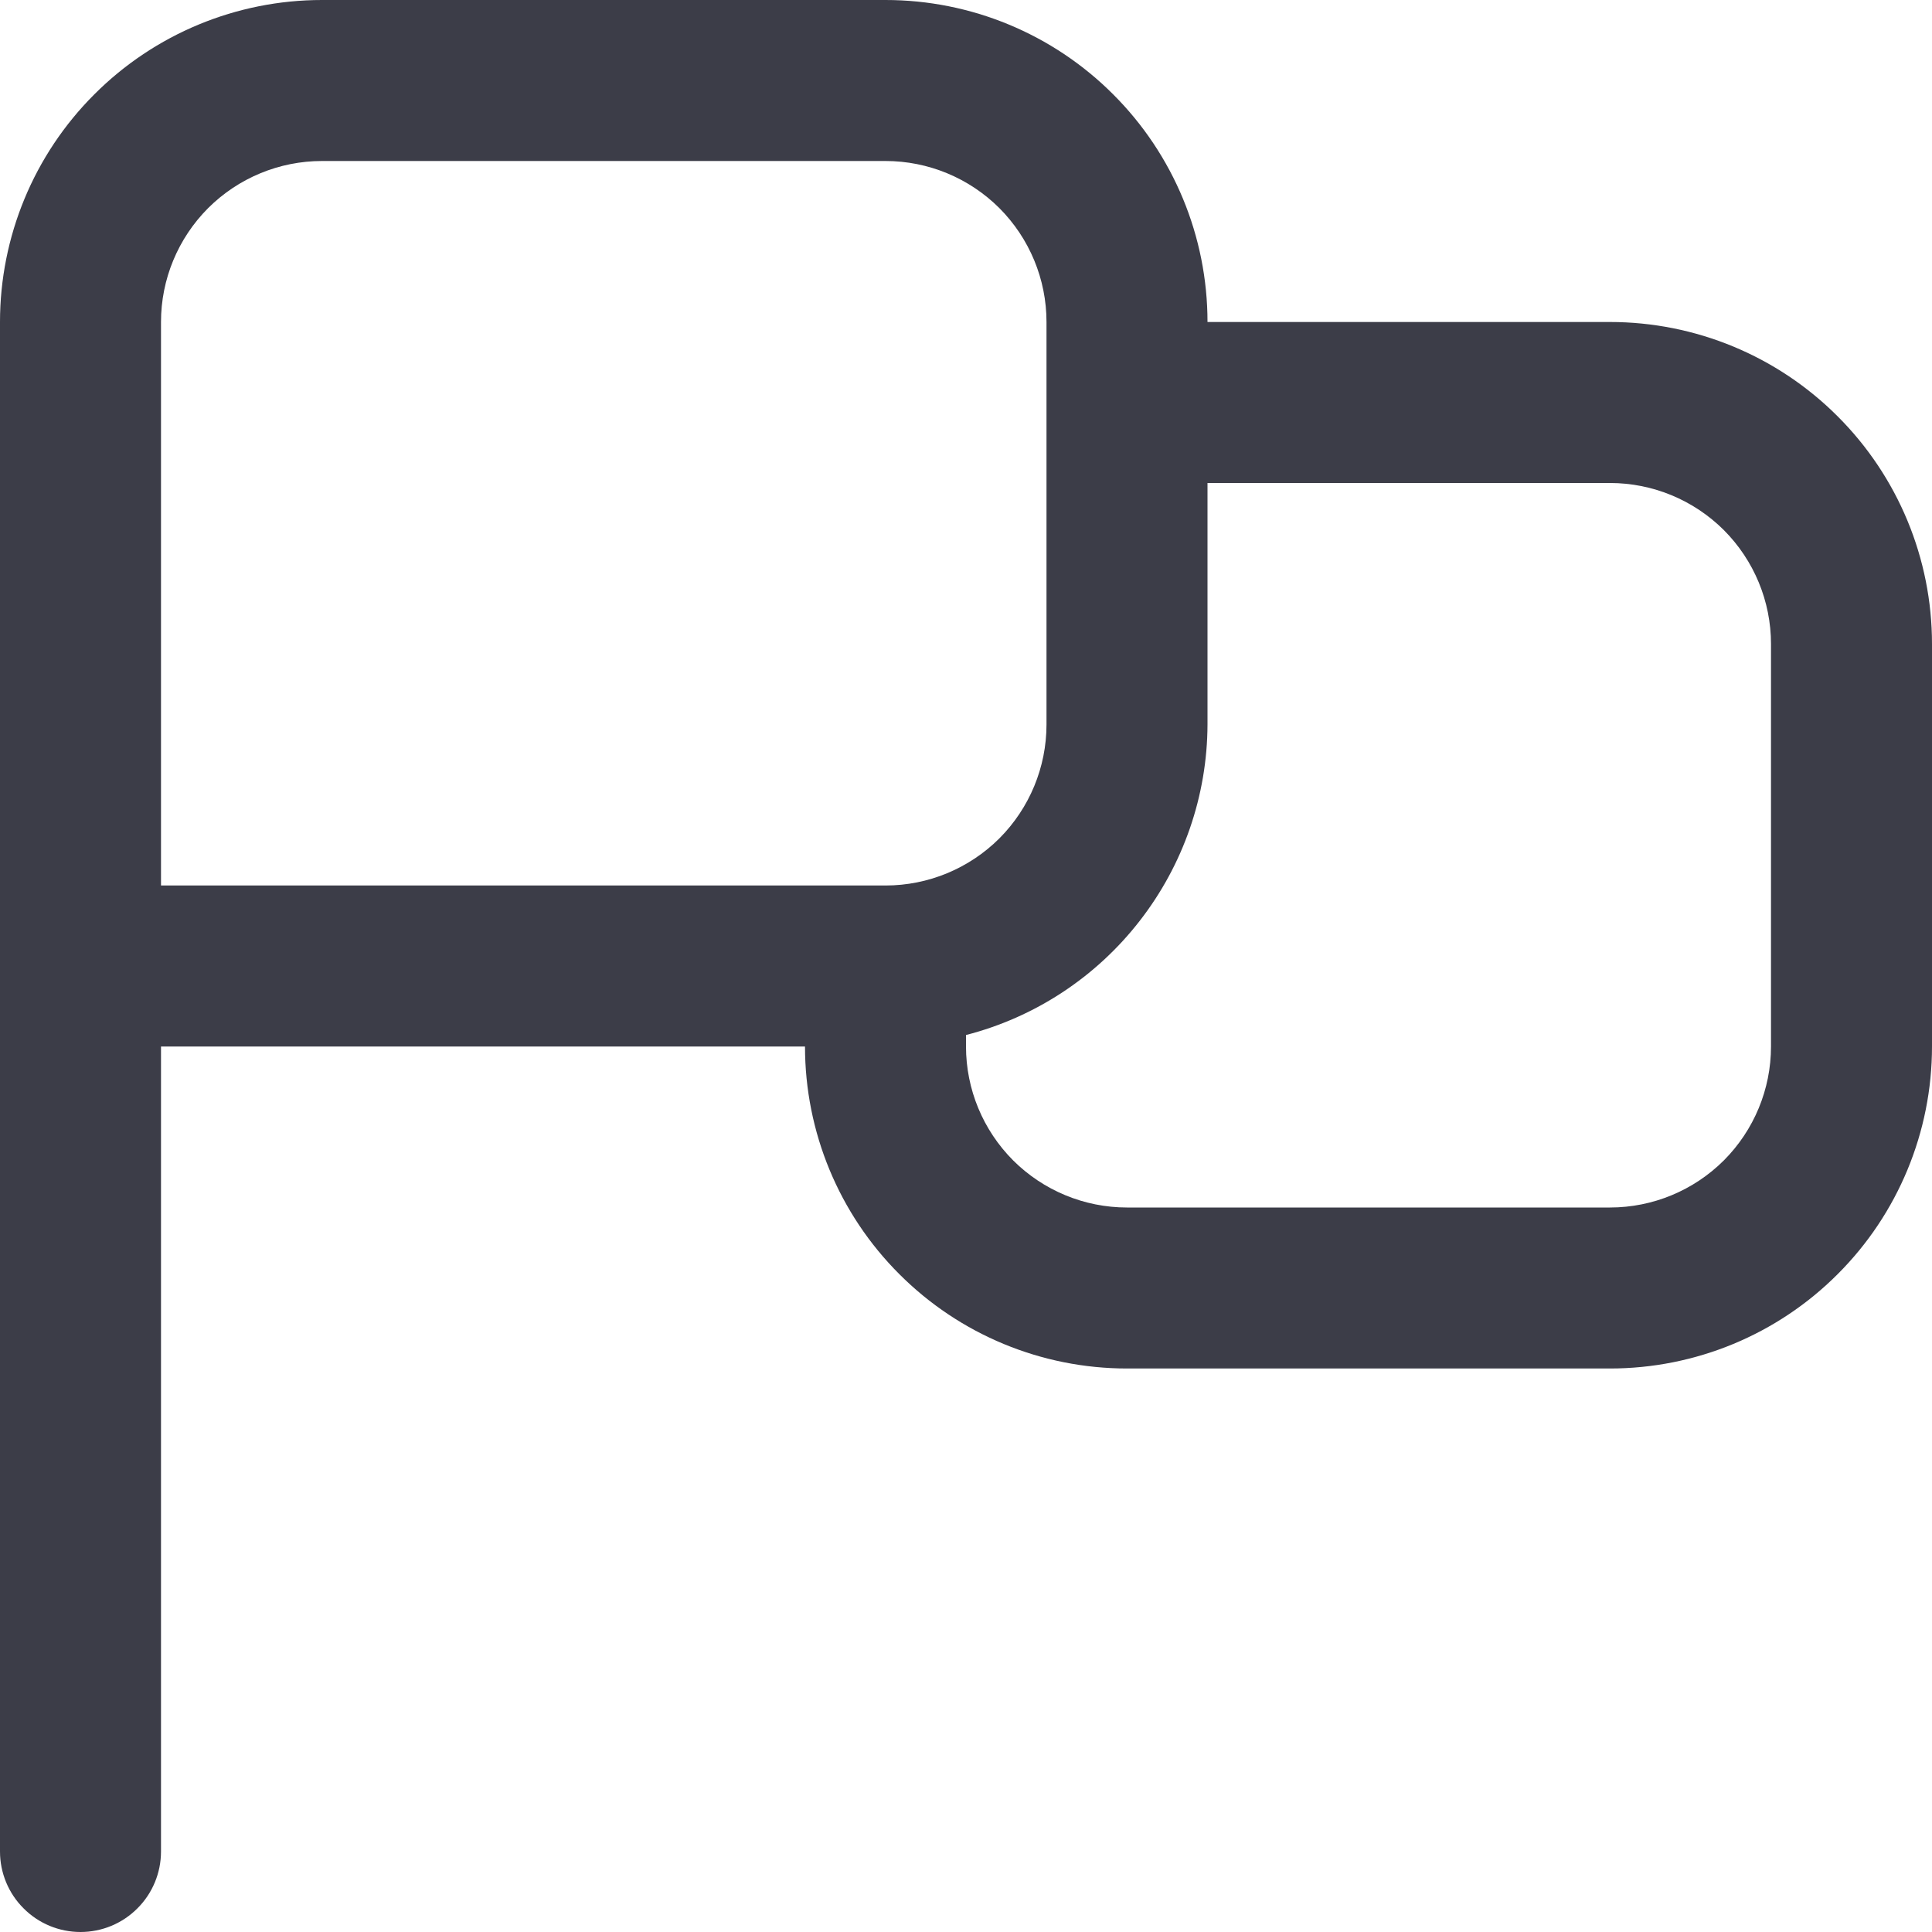 <svg width="18" height="18" viewBox="0 0 18 18" fill="none" xmlns="http://www.w3.org/2000/svg">
<path d="M15 3H11.25C11.25 2.204 10.934 1.441 10.371 0.879C9.809 0.316 9.046 0 8.25 0L3 0C2.204 0 1.441 0.316 0.879 0.879C0.316 1.441 0 2.204 0 3L0 17.25C0 17.449 0.079 17.64 0.22 17.78C0.36 17.921 0.551 18 0.75 18C0.949 18 1.14 17.921 1.28 17.78C1.421 17.64 1.5 17.449 1.5 17.25V9.75H7.5C7.5 10.546 7.816 11.309 8.379 11.871C8.941 12.434 9.704 12.75 10.5 12.75H15C15.796 12.75 16.559 12.434 17.121 11.871C17.684 11.309 18 10.546 18 9.75V6C18 5.204 17.684 4.441 17.121 3.879C16.559 3.316 15.796 3 15 3ZM1.5 8.25V3C1.5 2.602 1.658 2.221 1.939 1.939C2.221 1.658 2.602 1.5 3 1.5H8.25C8.648 1.5 9.029 1.658 9.311 1.939C9.592 2.221 9.75 2.602 9.75 3V6.75C9.75 7.148 9.592 7.529 9.311 7.811C9.029 8.092 8.648 8.25 8.25 8.25H1.5ZM16.5 9.75C16.5 10.148 16.342 10.529 16.061 10.811C15.779 11.092 15.398 11.25 15 11.25H10.5C10.102 11.25 9.721 11.092 9.439 10.811C9.158 10.529 9 10.148 9 9.75V9.643C9.642 9.478 10.211 9.104 10.618 8.58C11.025 8.057 11.248 7.413 11.25 6.75V4.5H15C15.398 4.5 15.779 4.658 16.061 4.939C16.342 5.221 16.5 5.602 16.5 6V9.75Z" fill="#3C3D48"/>
</svg>
